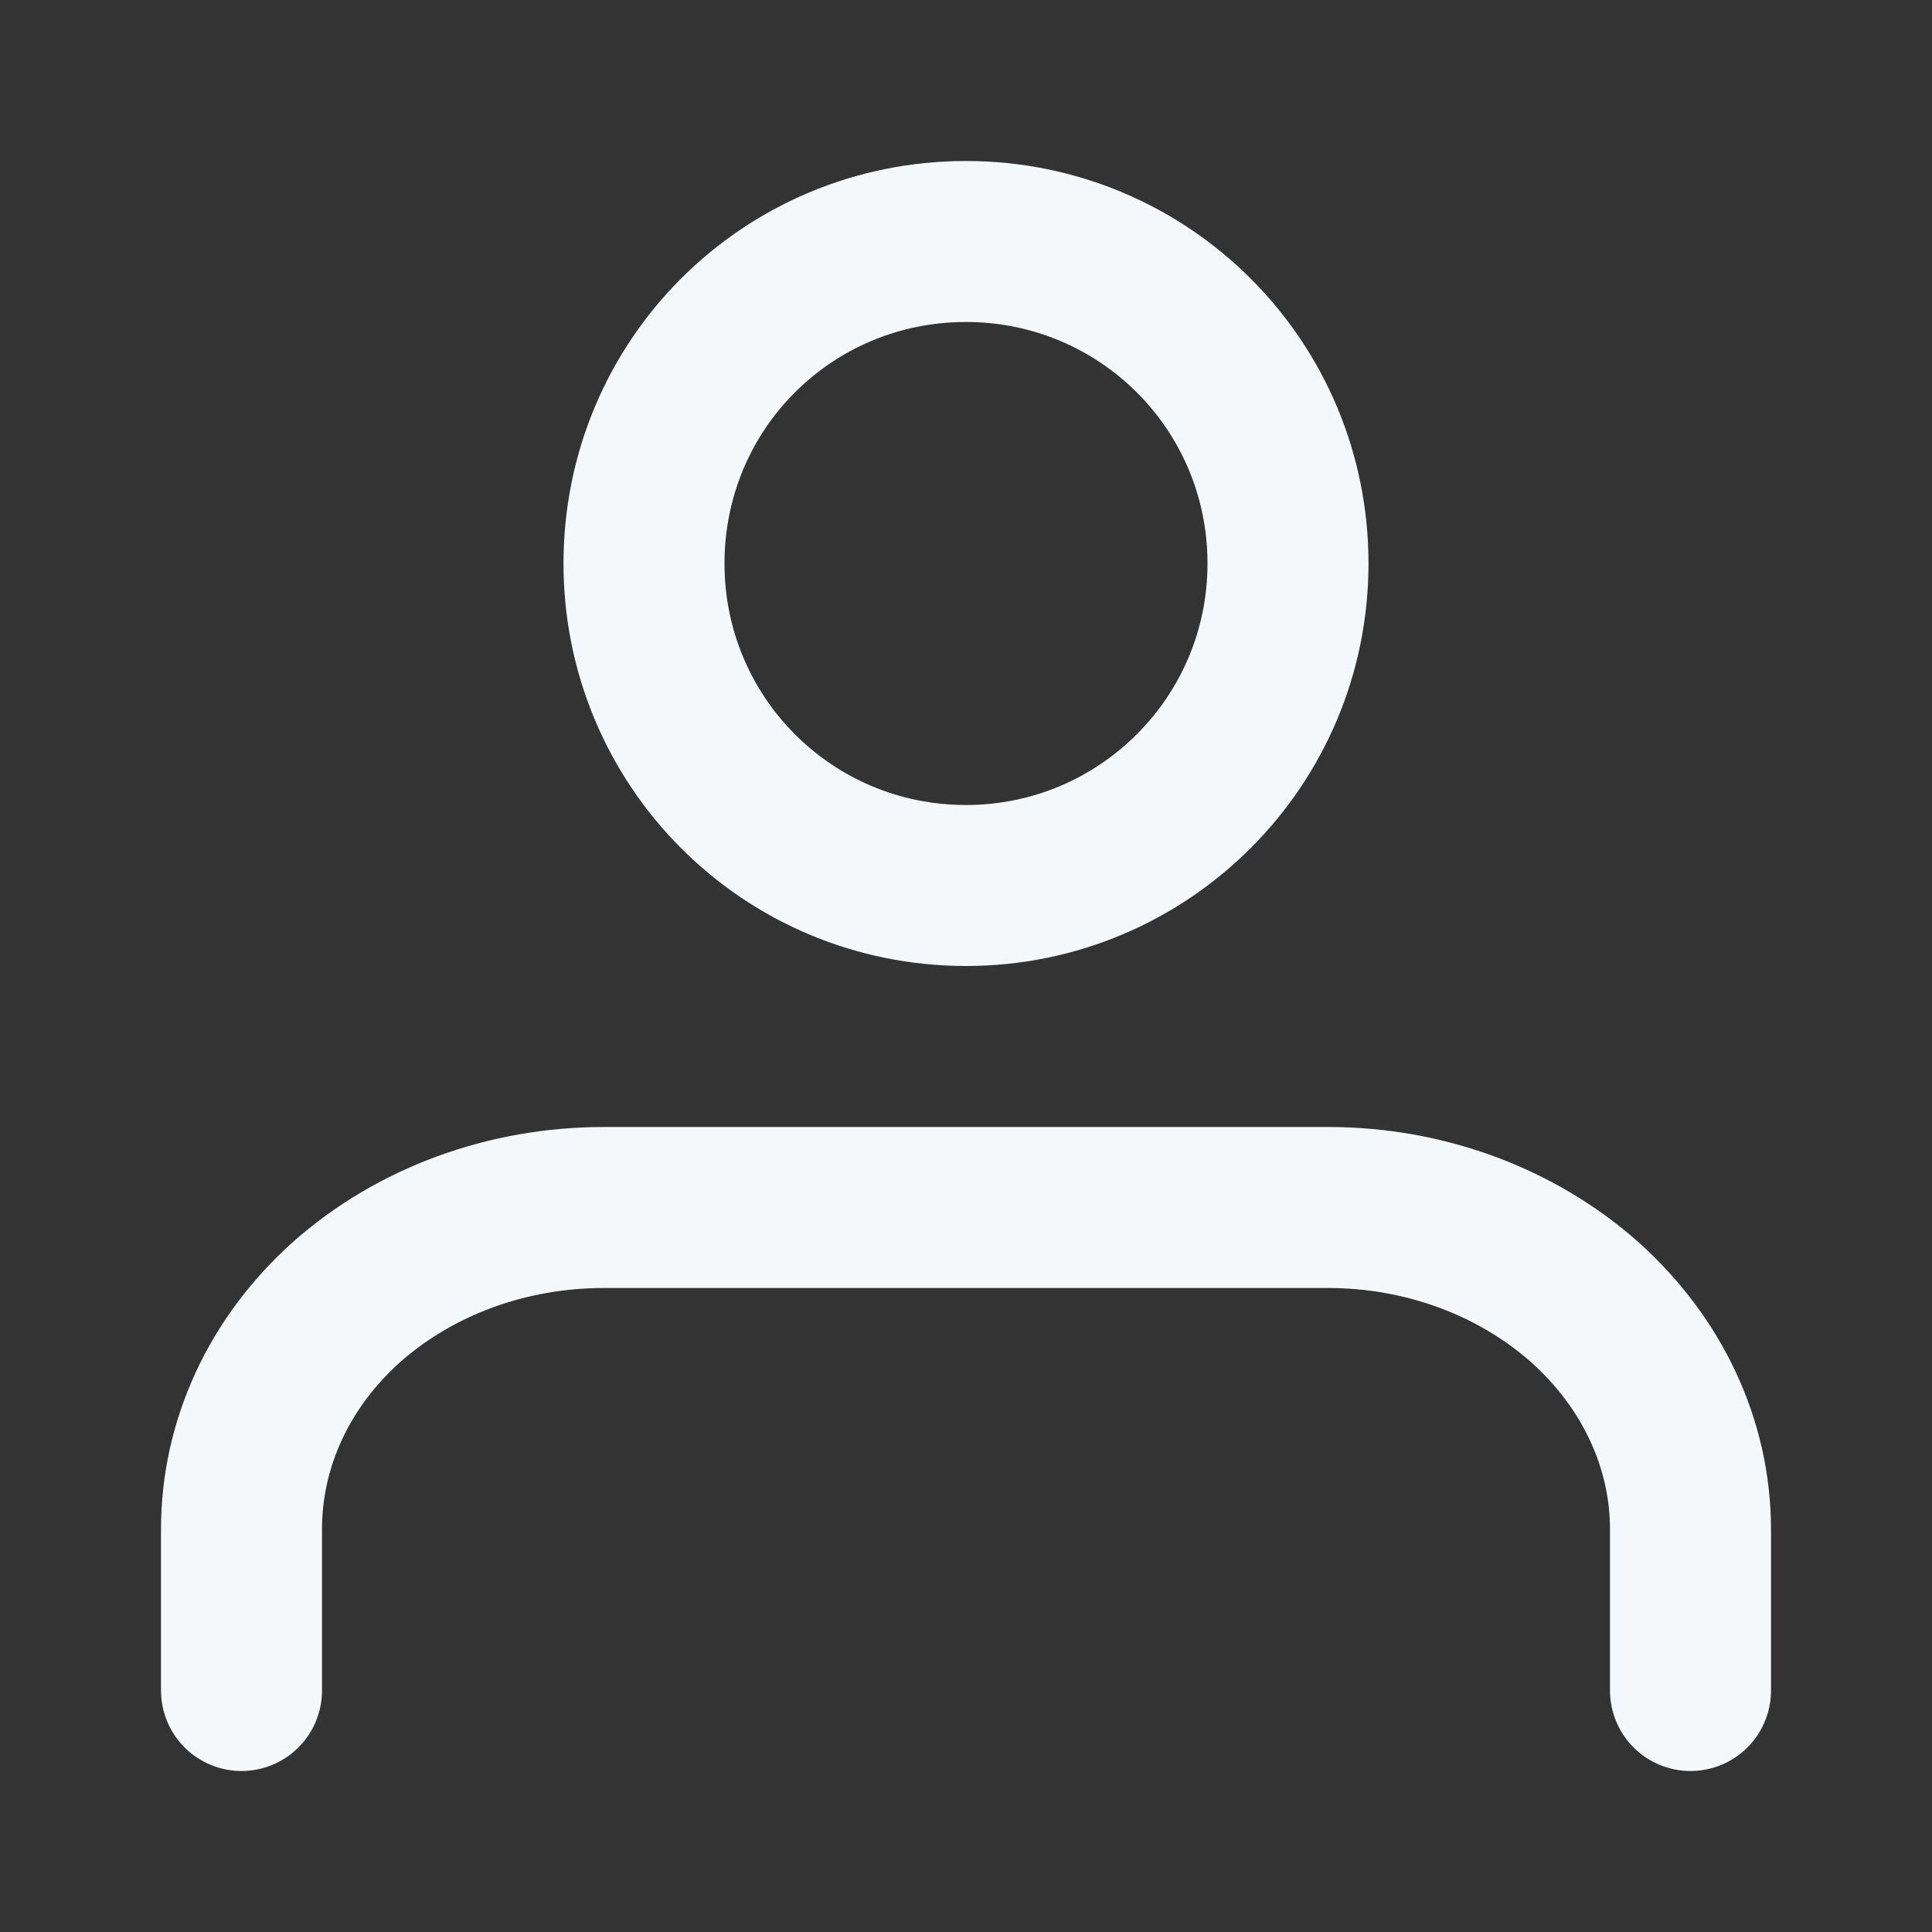 <svg width="24" height="24" viewBox="0 0 24 24" fill="none" xmlns="http://www.w3.org/2000/svg" xmlns:xlink="http://www.w3.org/1999/xlink">
	<rect x="0" y="0" width="24" height="24" fill="#333333" stroke="none"/>
	<desc>
			Created with Pixso.
	</desc>
	<defs/>
	<rect id="Shape" rx="0" width="23" height="23" transform="translate(0.5 0.5)" fill="#FFFFFF" fill-opacity="0"/>
	<path id="vector" d="M21 21L21 19C21 17.93 20.52 16.92 19.68 16.17C18.83 15.42 17.69 15 16.5 15L7.5 15C6.3 15 5.16 15.42 4.31 16.17C3.47 16.92 3 17.93 3 19L3 21" stroke="#F4F8FB" stroke-opacity="1" stroke-width="2" stroke-linejoin="round" stroke-linecap="round"/>
	<path id="vector" d="M12 11C9.78 11 8 9.21 8 7C8 4.78 9.78 3 12 3C14.21 3 16 4.78 16 7C16 9.21 14.21 11 12 11Z" stroke="#F4F8FB" stroke-opacity="1" stroke-width="2" stroke-linejoin="round"/>
</svg>
